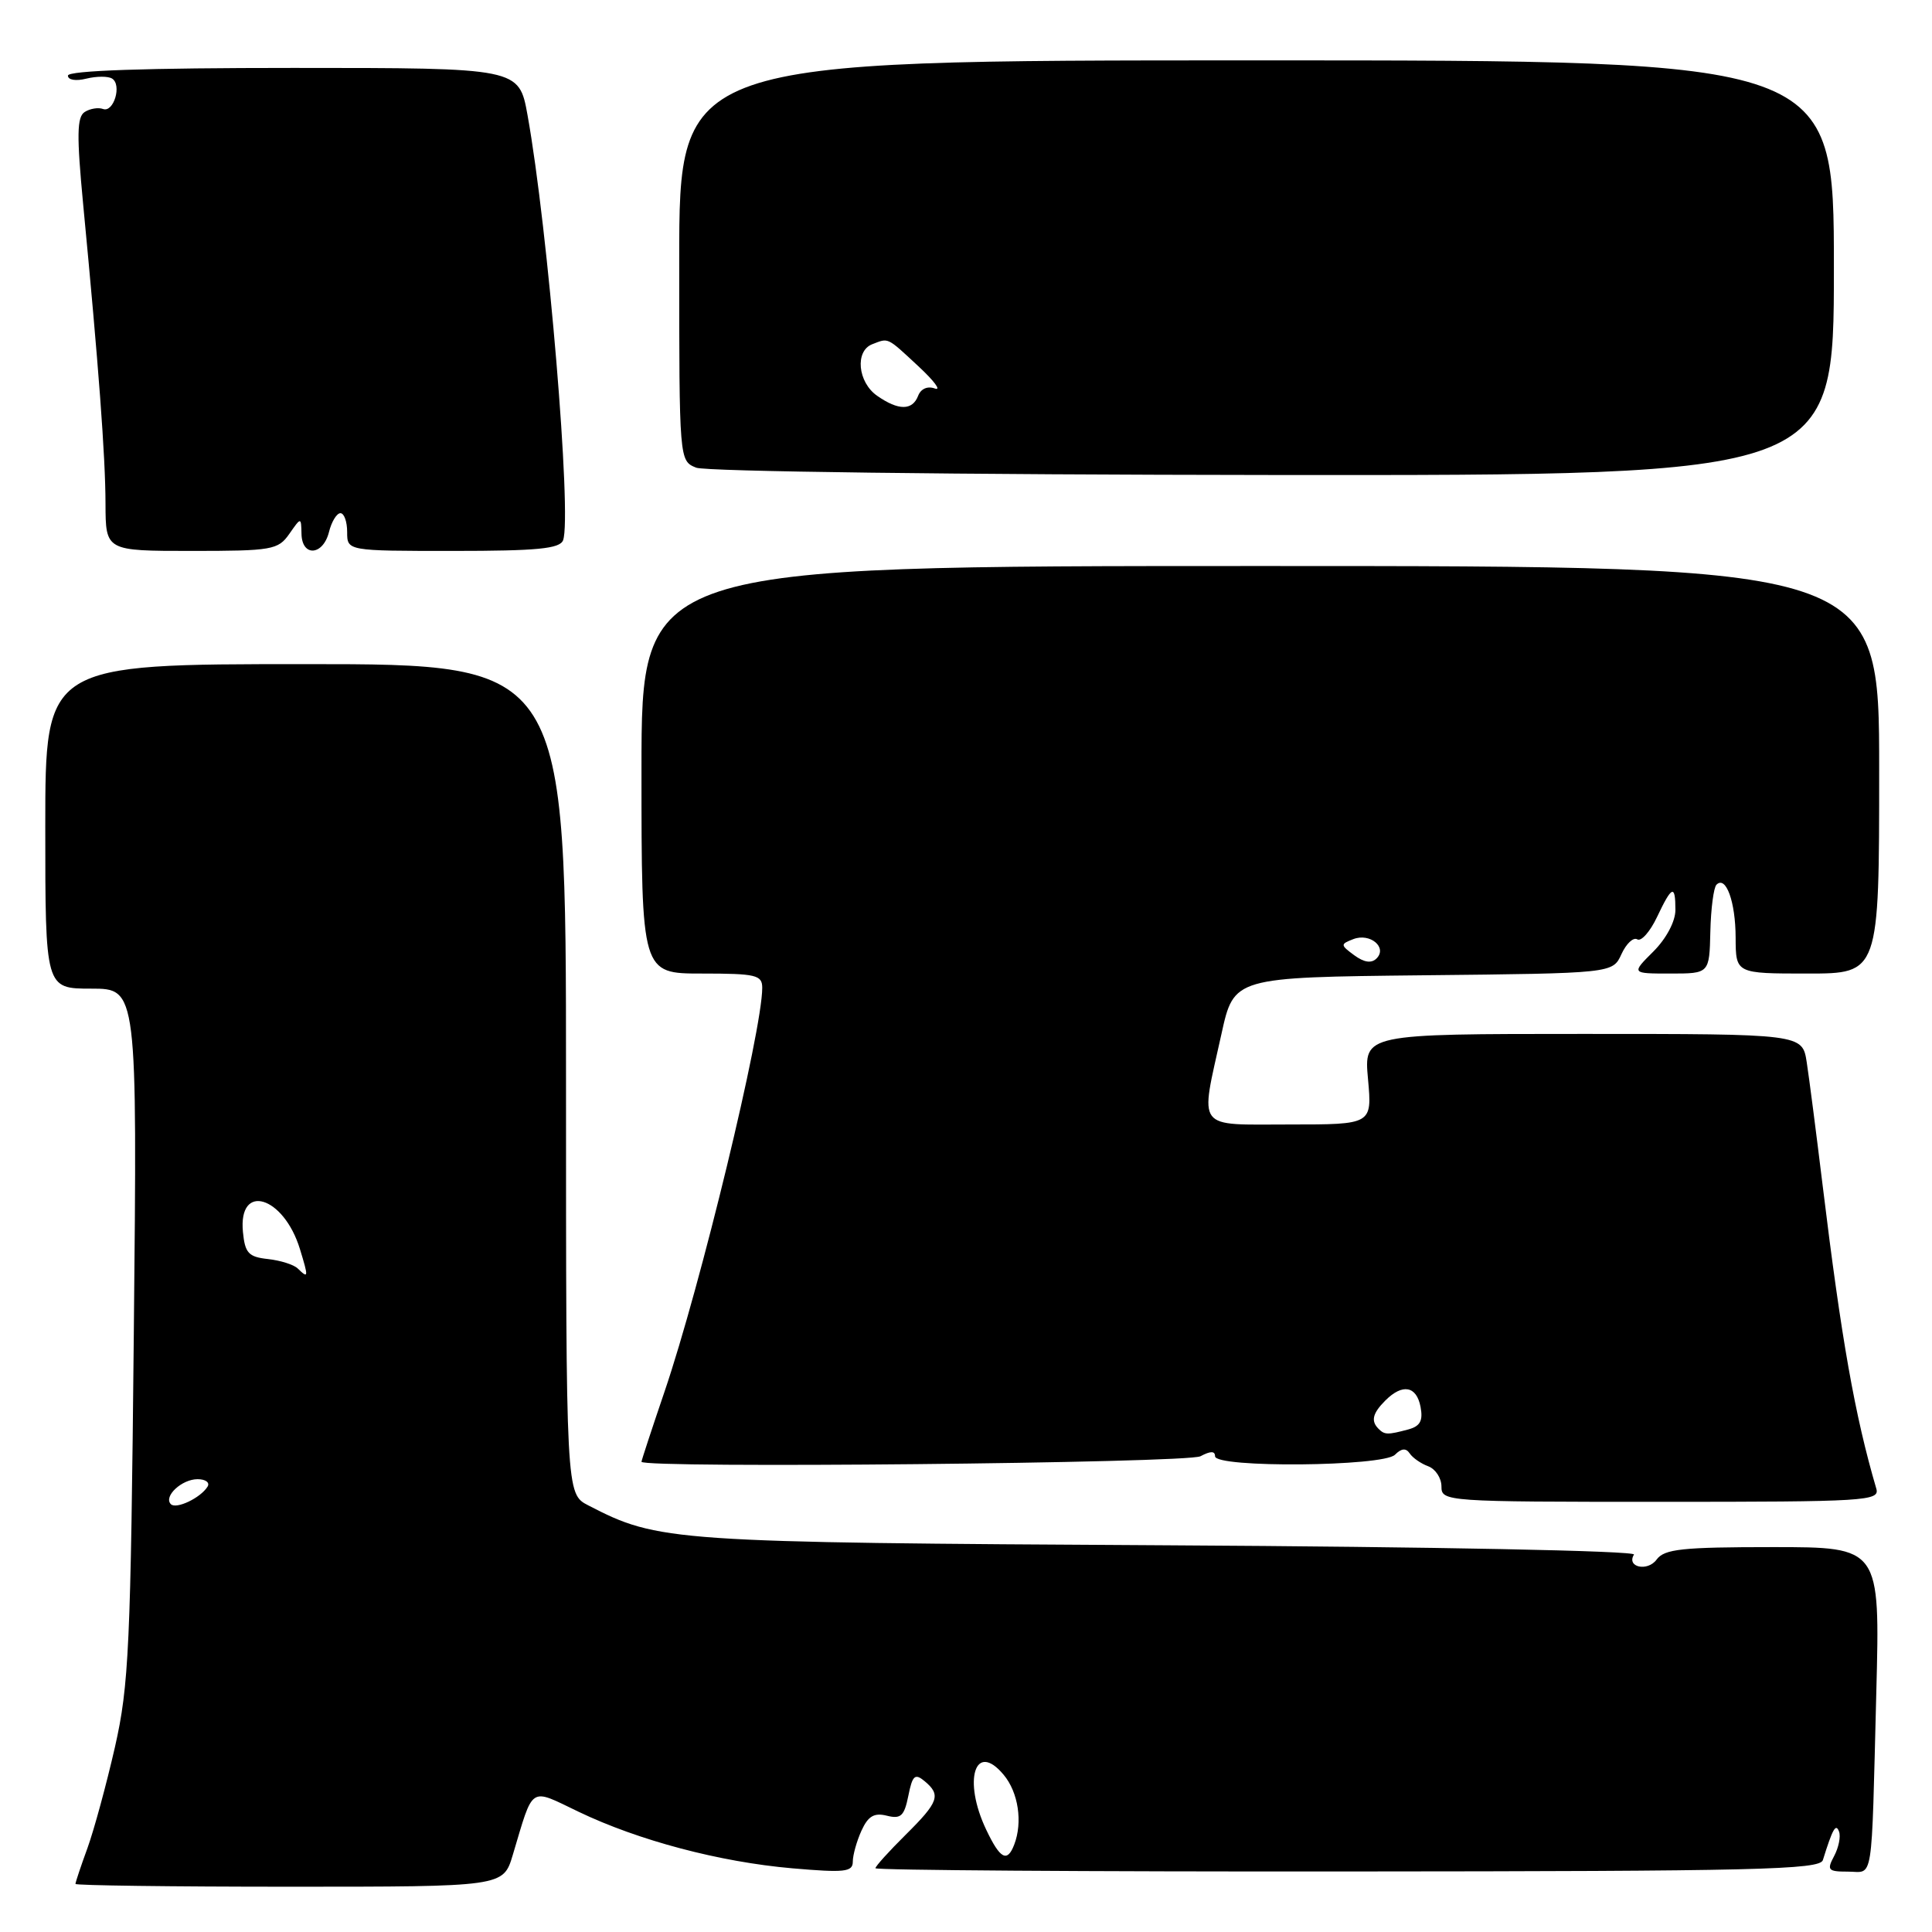 <?xml version="1.0" encoding="UTF-8" standalone="no"?>
<!DOCTYPE svg PUBLIC "-//W3C//DTD SVG 1.1//EN" "http://www.w3.org/Graphics/SVG/1.1/DTD/svg11.dtd" >
<svg xmlns="http://www.w3.org/2000/svg" xmlns:xlink="http://www.w3.org/1999/xlink" version="1.1" viewBox="0 0 256 256">
 <g >
 <path fill="currentColor"
d=" M 67.94 245.81 C 70.74 236.46 70.07 236.91 76.67 240.07 C 84.62 243.88 95.35 246.72 104.97 247.56 C 111.92 248.16 113.00 248.05 113.00 246.68 C 113.00 245.81 113.52 243.96 114.15 242.57 C 115.03 240.64 115.83 240.17 117.51 240.59 C 119.37 241.06 119.82 240.63 120.36 237.95 C 120.90 235.25 121.23 234.95 122.50 236.00 C 124.72 237.84 124.40 238.76 120.00 243.12 C 117.80 245.30 116.00 247.29 116.00 247.55 C 116.00 247.81 144.14 248.01 178.54 247.98 C 232.71 247.95 241.15 247.75 241.54 246.47 C 242.84 242.30 243.26 241.56 243.68 242.69 C 243.93 243.35 243.63 244.81 243.03 245.94 C 242.04 247.80 242.21 248.00 244.86 248.00 C 248.30 248.00 247.95 250.25 248.62 224.25 C 249.12 205.00 249.12 205.00 234.92 205.00 C 222.87 205.00 220.54 205.25 219.51 206.65 C 218.31 208.29 215.47 207.66 216.51 205.99 C 216.81 205.49 190.03 204.96 154.77 204.76 C 88.79 204.39 87.24 204.28 77.95 199.47 C 75.00 197.95 75.00 197.95 75.00 142.97 C 75.00 88.00 75.00 88.00 40.50 88.00 C 6.00 88.00 6.00 88.00 6.00 109.50 C 6.00 131.00 6.00 131.00 12.09 131.00 C 18.19 131.00 18.19 131.00 17.73 176.75 C 17.32 218.26 17.08 223.33 15.23 231.50 C 14.10 236.45 12.46 242.47 11.59 244.88 C 10.71 247.28 10.00 249.42 10.00 249.63 C 10.00 249.83 22.75 250.00 38.34 250.00 C 66.68 250.00 66.68 250.00 67.94 245.81 Z  M 248.62 197.25 C 245.78 187.58 243.99 177.46 241.50 157.00 C 240.66 150.12 239.72 142.81 239.40 140.75 C 238.82 137.00 238.82 137.00 209.77 137.00 C 180.72 137.00 180.72 137.00 181.27 143.00 C 181.81 149.00 181.81 149.00 170.91 149.00 C 158.28 149.00 158.99 149.94 161.85 137.00 C 163.50 129.50 163.50 129.50 188.60 129.23 C 213.69 128.97 213.69 128.97 214.85 126.43 C 215.49 125.03 216.43 124.15 216.95 124.47 C 217.46 124.79 218.64 123.46 219.56 121.52 C 221.55 117.32 222.00 117.15 222.00 120.58 C 222.00 122.09 220.80 124.36 219.08 126.08 C 216.15 129.00 216.15 129.00 221.33 129.00 C 226.50 129.00 226.50 129.00 226.63 123.45 C 226.70 120.40 227.07 117.60 227.44 117.23 C 228.69 115.97 229.97 119.48 229.98 124.25 C 230.00 129.00 230.00 129.00 239.50 129.00 C 249.00 129.00 249.00 129.00 249.00 102.00 C 249.00 75.00 249.00 75.00 167.00 75.00 C 85.00 75.00 85.00 75.00 85.00 102.00 C 85.00 129.00 85.00 129.00 93.00 129.00 C 100.18 129.00 101.00 129.19 101.00 130.89 C 101.00 136.59 92.82 170.41 88.04 184.44 C 86.37 189.35 85.00 193.52 85.00 193.69 C 85.00 194.59 157.35 193.88 159.07 192.96 C 160.40 192.25 161.00 192.25 161.00 192.96 C 161.00 194.53 183.27 194.33 184.84 192.76 C 185.70 191.90 186.30 191.85 186.79 192.58 C 187.18 193.17 188.29 193.94 189.25 194.29 C 190.21 194.65 191.00 195.85 191.00 196.97 C 191.00 198.96 191.52 199.00 220.07 199.00 C 247.28 199.00 249.10 198.89 248.62 197.25 Z  M 38.33 70.75 C 39.90 68.50 39.90 68.50 39.95 70.75 C 40.02 73.82 42.80 73.63 43.59 70.50 C 43.93 69.12 44.62 68.00 45.11 68.00 C 45.60 68.00 46.00 69.12 46.00 70.50 C 46.00 73.00 46.00 73.00 60.03 73.00 C 71.20 73.00 74.17 72.71 74.61 71.59 C 75.80 68.46 72.61 30.25 69.90 15.25 C 68.77 9.00 68.77 9.00 38.89 9.00 C 19.26 9.00 9.00 9.35 9.00 10.02 C 9.00 10.60 10.05 10.77 11.44 10.42 C 12.79 10.09 14.32 10.08 14.85 10.41 C 16.18 11.23 15.07 14.96 13.65 14.44 C 13.02 14.21 11.92 14.39 11.22 14.84 C 10.19 15.50 10.15 17.93 11.02 27.08 C 13.07 48.50 13.97 60.49 13.98 66.75 C 14.00 73.00 14.00 73.00 25.38 73.00 C 36.05 73.00 36.85 72.86 38.33 70.75 Z  M 243.00 35.50 C 243.00 8.00 243.00 8.00 166.50 8.00 C 90.00 8.00 90.00 8.00 90.00 34.53 C 90.00 61.06 90.00 61.06 92.25 61.97 C 93.52 62.48 126.98 62.90 168.75 62.94 C 243.00 63.00 243.00 63.00 243.00 35.50 Z  M 130.69 242.47 C 127.54 235.88 129.21 230.63 132.99 235.17 C 134.94 237.50 135.53 241.45 134.39 244.42 C 133.47 246.83 132.53 246.34 130.69 242.47 Z  M 22.64 199.31 C 21.63 198.29 24.08 196.00 26.18 196.00 C 27.25 196.00 27.84 196.45 27.50 196.99 C 26.58 198.48 23.35 200.02 22.64 199.31 Z  M 39.45 168.08 C 38.93 167.57 37.15 167.01 35.50 166.83 C 32.93 166.55 32.46 166.04 32.19 163.24 C 31.55 156.65 37.58 158.46 39.74 165.50 C 40.90 169.29 40.88 169.47 39.45 168.08 Z  M 182.67 189.33 C 181.62 188.29 181.87 187.27 183.57 185.57 C 185.84 183.30 187.70 183.64 188.23 186.42 C 188.58 188.26 188.18 188.98 186.60 189.41 C 183.87 190.14 183.47 190.13 182.67 189.33 Z  M 179.45 126.58 C 177.59 125.21 177.59 125.11 179.32 124.44 C 181.53 123.58 183.87 125.53 182.40 127.00 C 181.72 127.68 180.75 127.53 179.45 126.58 Z  M 116.22 52.44 C 113.65 50.64 113.26 46.50 115.58 45.61 C 117.78 44.76 117.48 44.62 121.69 48.53 C 123.79 50.48 124.77 51.80 123.88 51.48 C 122.91 51.12 122.02 51.51 121.66 52.44 C 120.90 54.42 119.05 54.42 116.22 52.44 Z "/>
</g>
</svg>